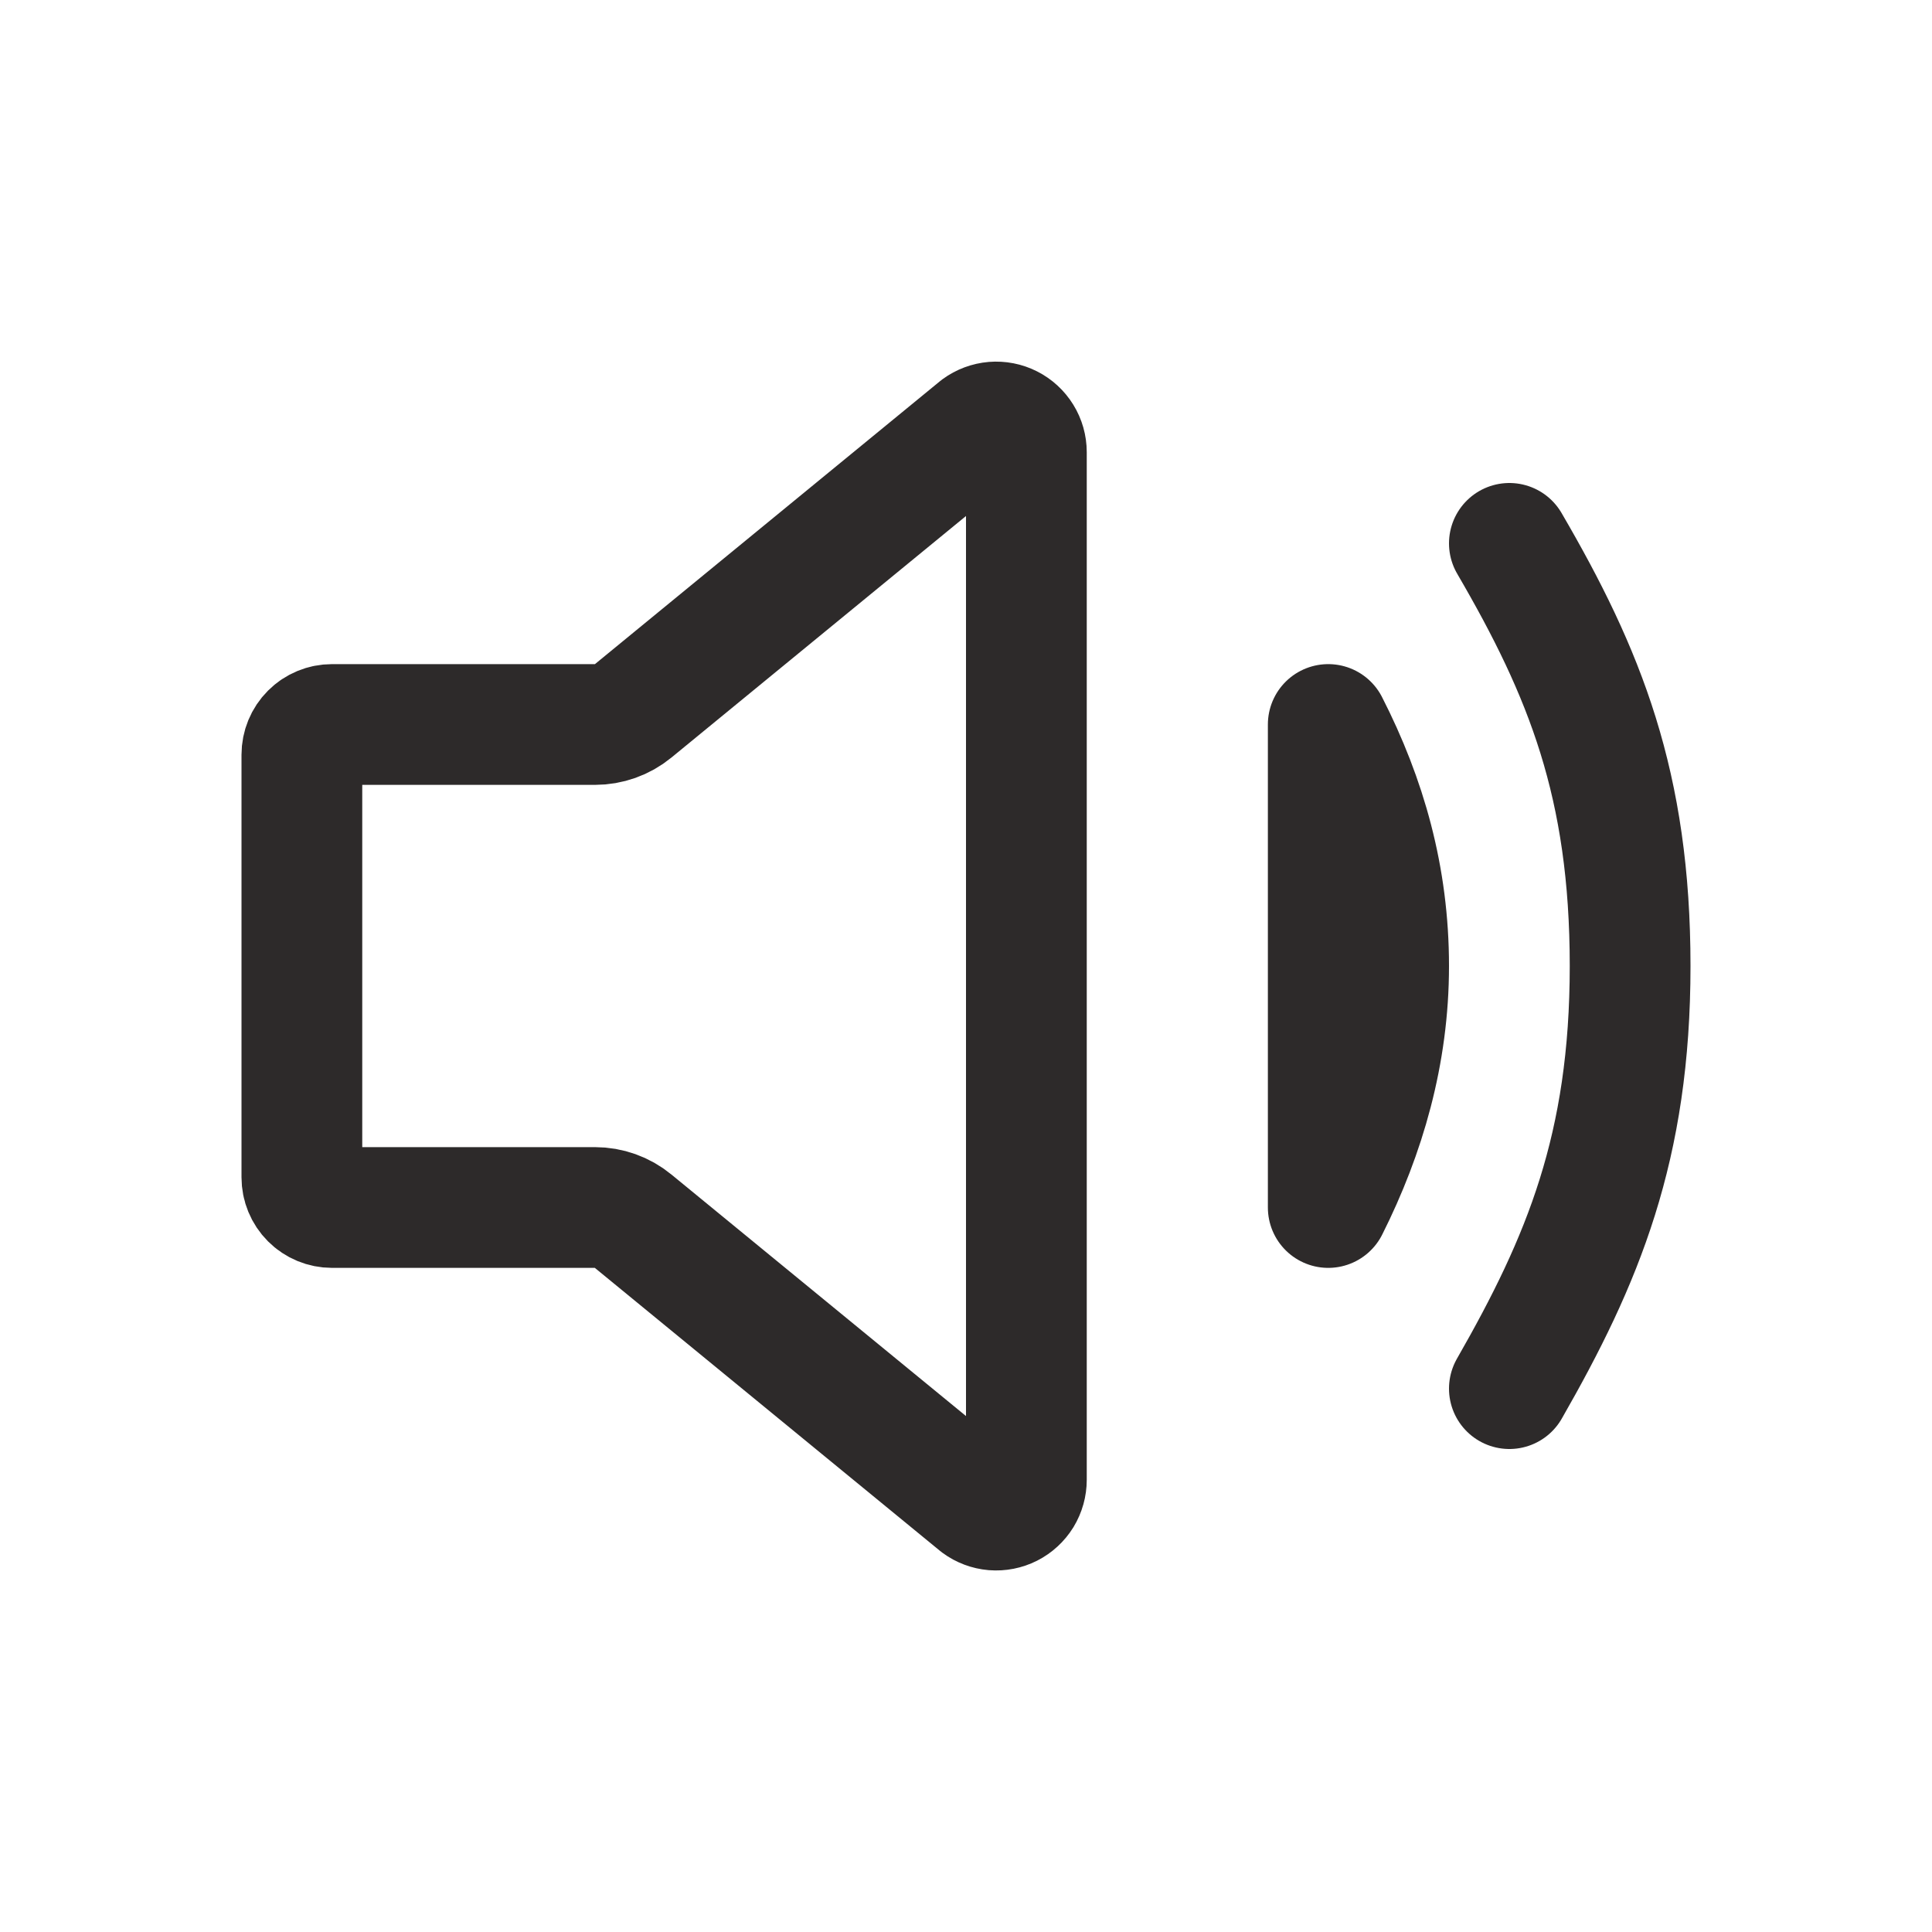 <svg width="44" height="44" viewBox="0 0 44 44" fill="none" xmlns="http://www.w3.org/2000/svg">
<path d="M34.375 31.625C36.049 28.703 37.125 26.125 37.125 22C37.125 17.875 36.094 15.323 34.375 12.375M13.548 16.5H7.562C7.38 16.5 7.205 16.572 7.076 16.701C6.947 16.83 6.875 17.005 6.875 17.188V26.812C6.875 26.995 6.947 27.17 7.076 27.299C7.205 27.428 7.38 27.5 7.562 27.5H13.548C13.866 27.5 14.174 27.61 14.419 27.812L22.28 34.257C22.383 34.333 22.504 34.378 22.631 34.389C22.758 34.399 22.885 34.374 22.998 34.317C23.112 34.259 23.207 34.171 23.274 34.063C23.34 33.954 23.375 33.829 23.375 33.702V10.298C23.375 10.171 23.34 10.046 23.273 9.938C23.206 9.83 23.111 9.742 22.998 9.685C22.884 9.627 22.757 9.603 22.631 9.613C22.504 9.624 22.383 9.669 22.28 9.744L14.419 16.19C14.174 16.391 13.866 16.5 13.548 16.5V16.5ZM30.25 27.5C31.087 25.832 31.625 23.993 31.625 22C31.625 19.98 31.109 18.184 30.25 16.5V27.5Z" stroke="#2D2A2A" stroke-width="2.75" stroke-linecap="round" stroke-linejoin="round"/>
</svg>
